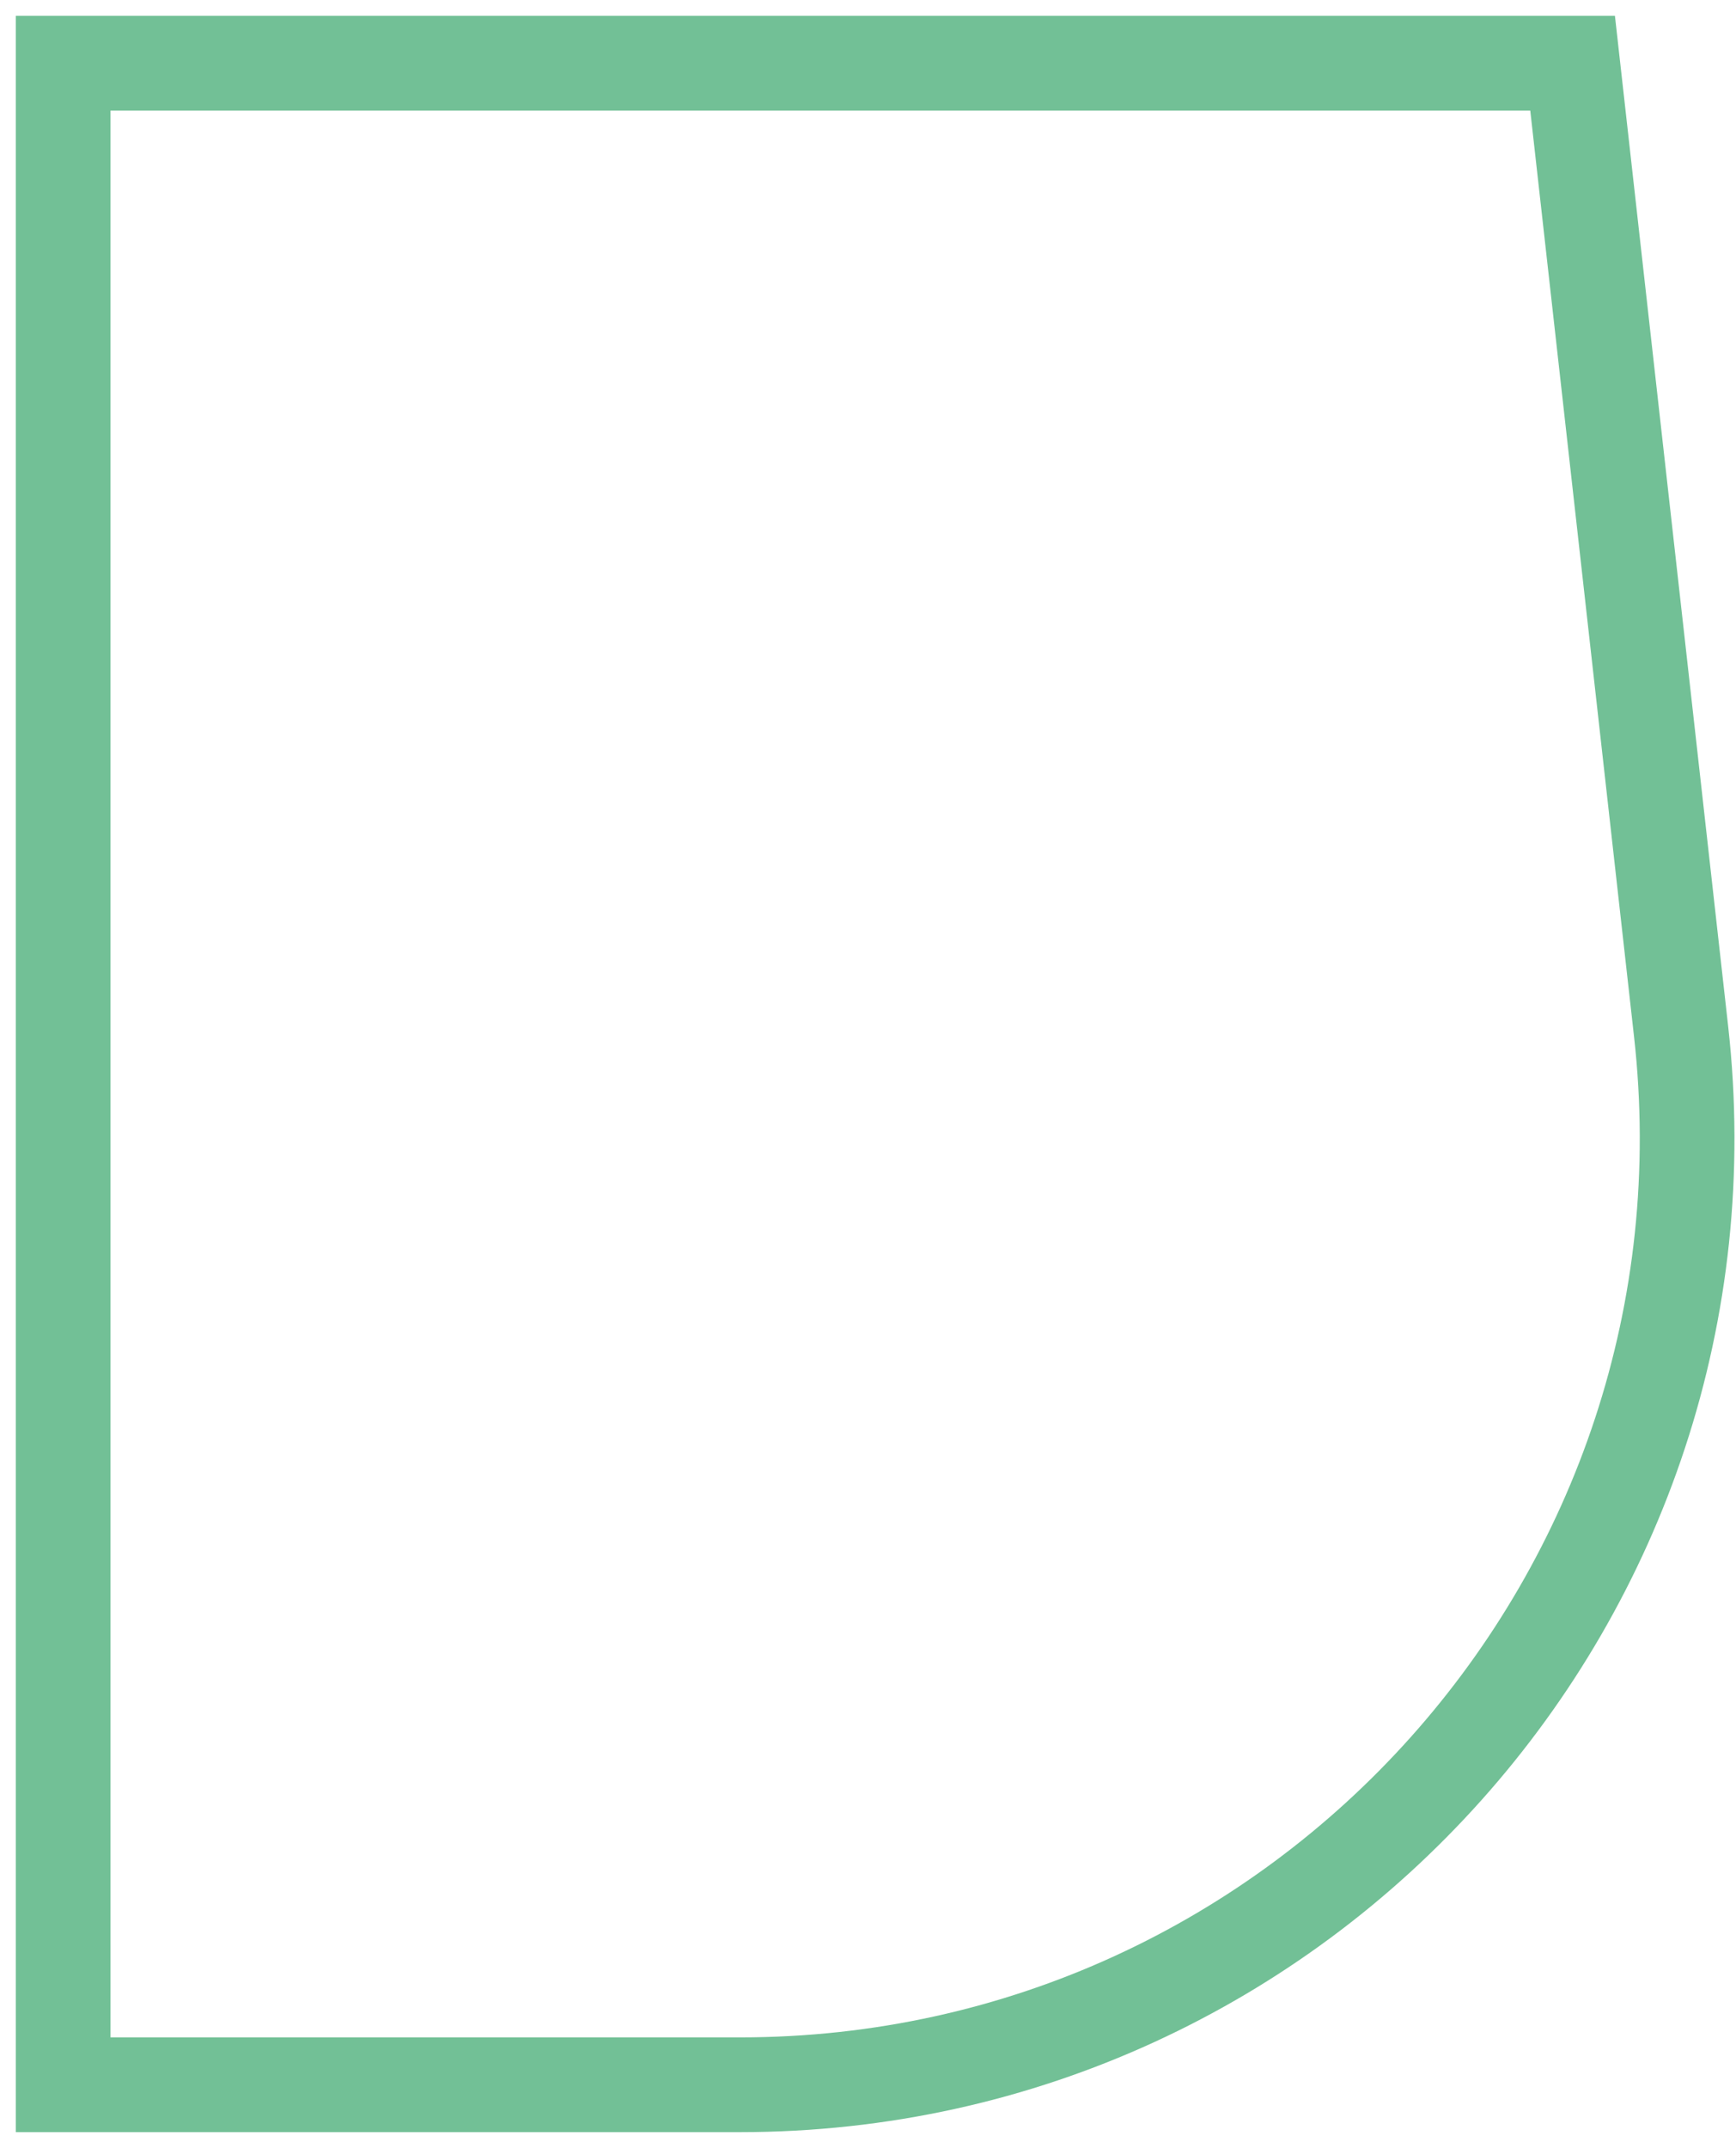 <svg width="55" height="68" viewBox="0 0 55 68" fill="none" xmlns="http://www.w3.org/2000/svg">
<path d="M49.823 2H2V66H23.448C41.34 66 55.255 50.438 53.261 32.657L49.823 2Z" stroke="#72C096" stroke-width="3"/>
</svg>
